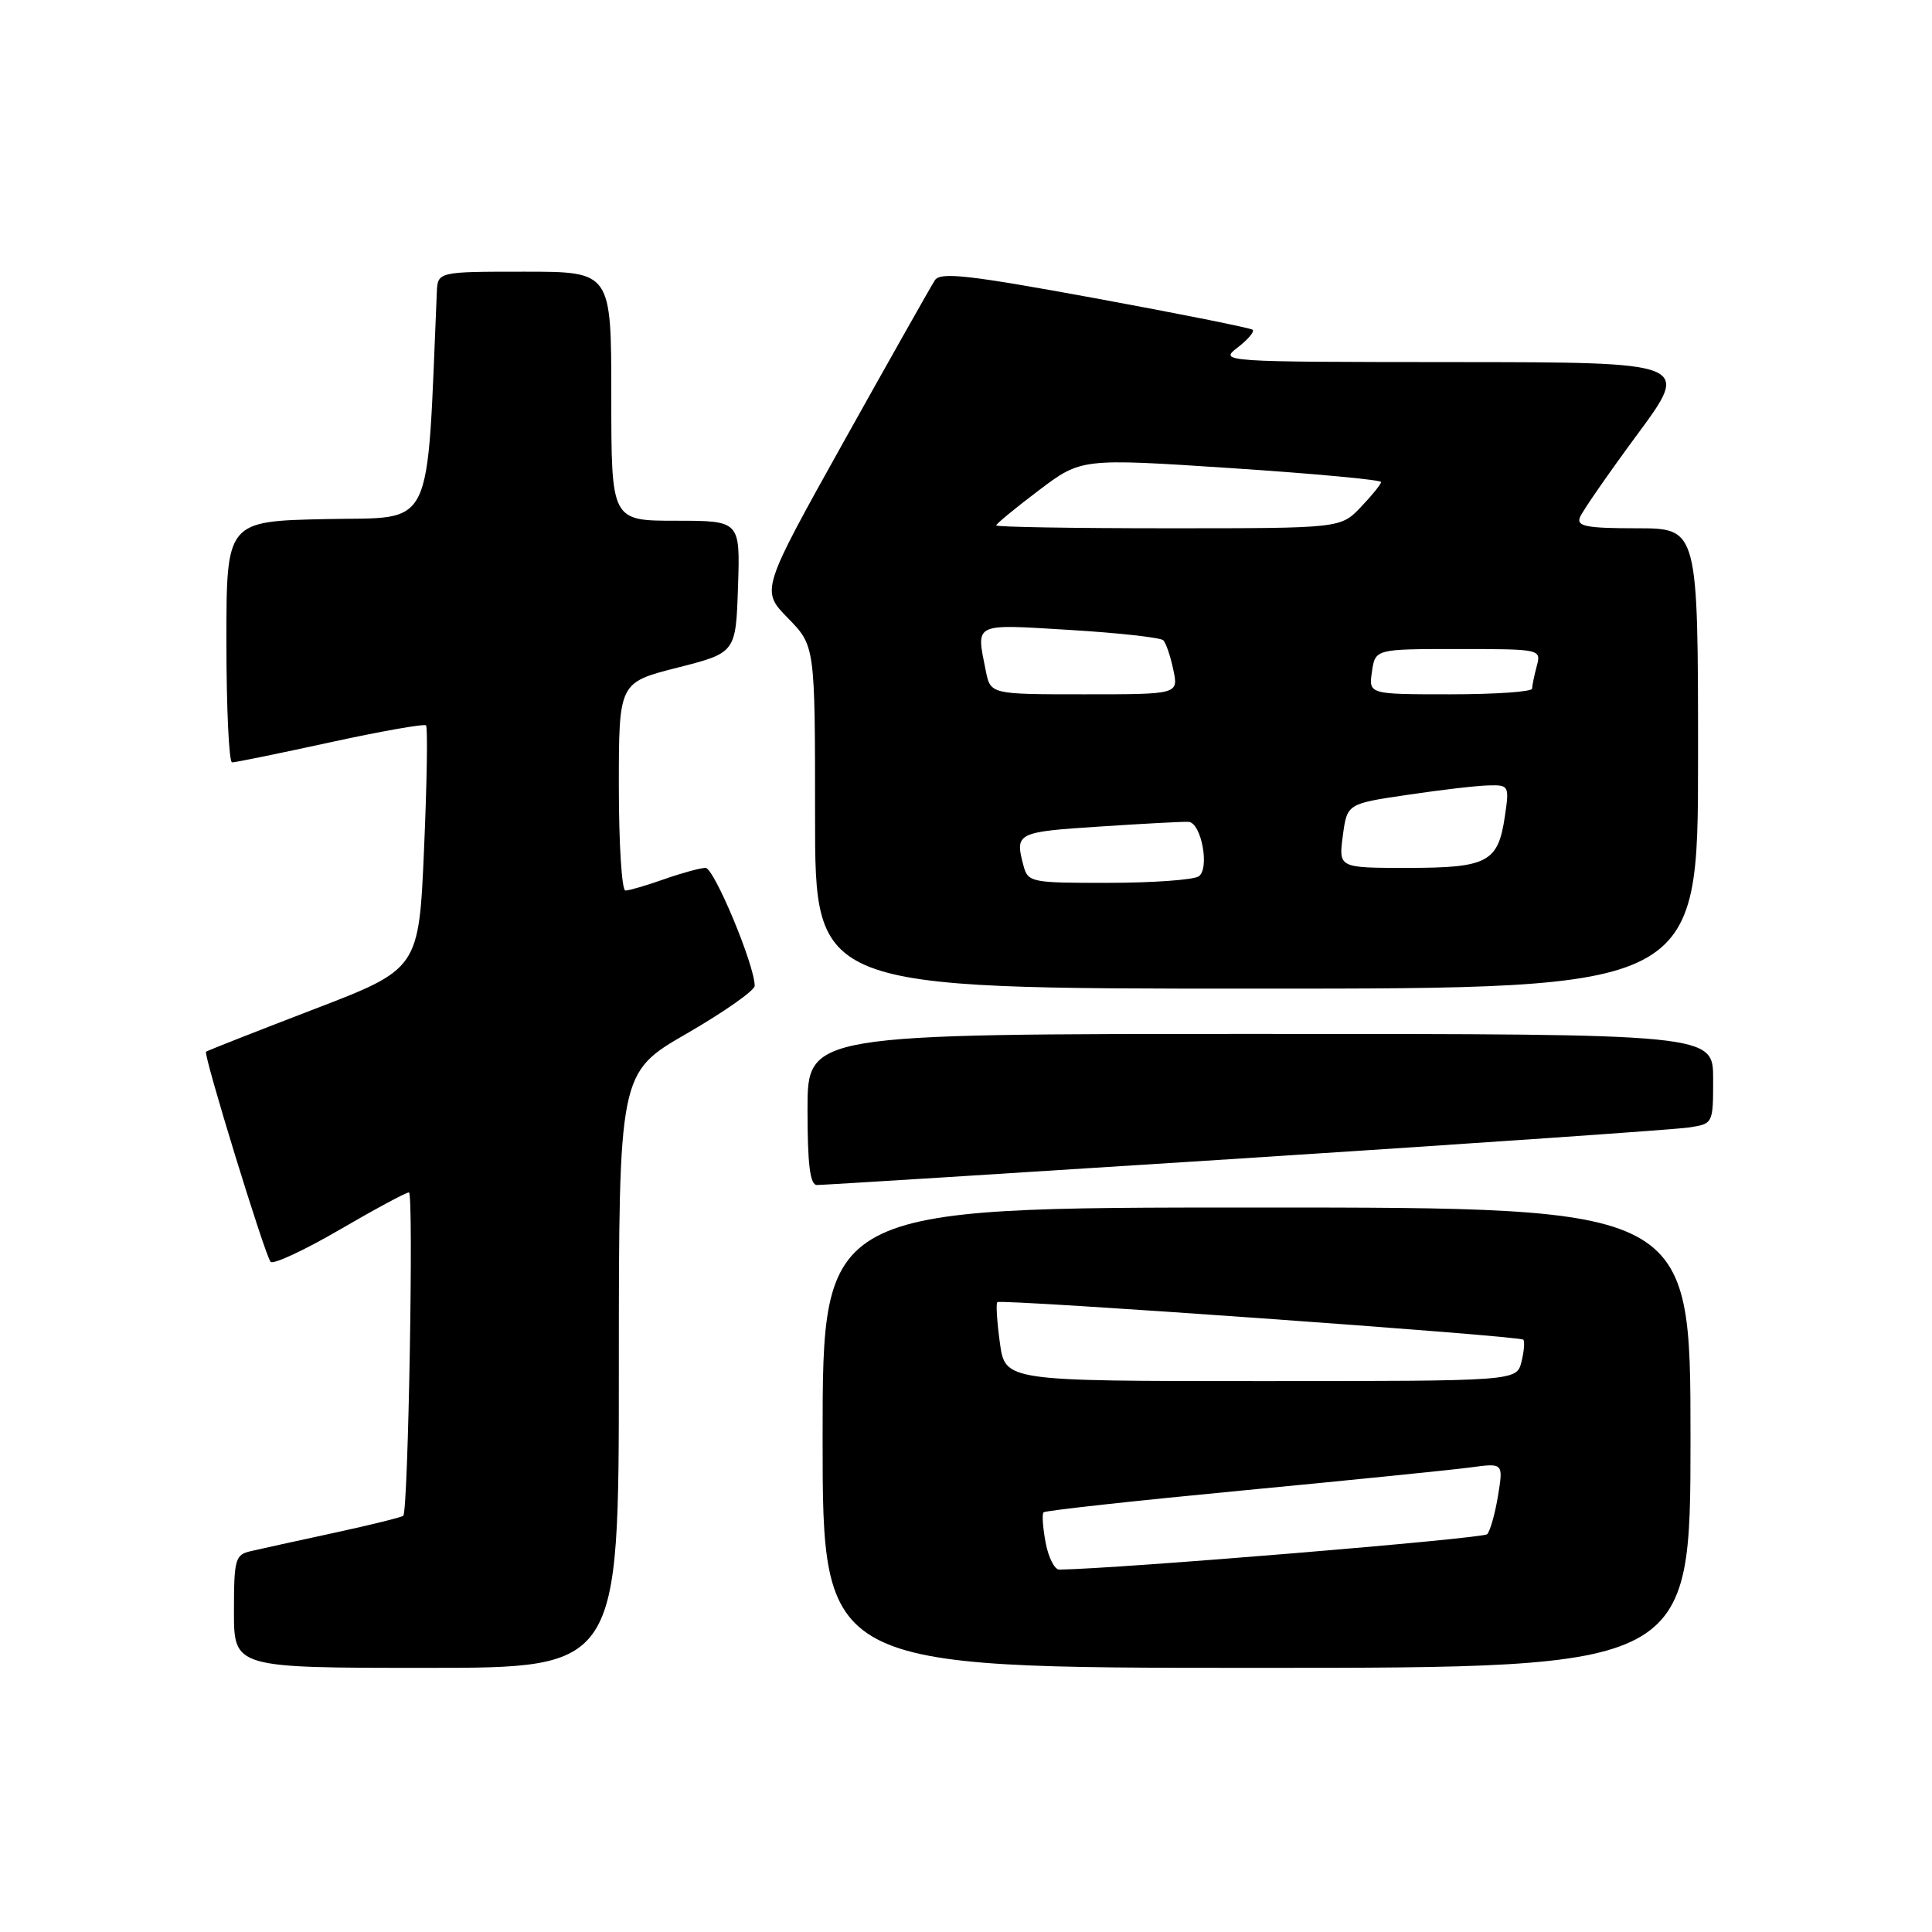<?xml version="1.0" encoding="UTF-8" standalone="no"?>
<!DOCTYPE svg PUBLIC "-//W3C//DTD SVG 1.1//EN" "http://www.w3.org/Graphics/SVG/1.1/DTD/svg11.dtd" >
<svg xmlns="http://www.w3.org/2000/svg" xmlns:xlink="http://www.w3.org/1999/xlink" version="1.1" viewBox="0 0 256 256">
 <g >
 <path fill="currentColor"
d=" M 82.00 181.57 C 82.00 142.14 82.00 142.14 91.00 136.95 C 95.95 134.09 100.00 131.24 100.00 130.63 C 100.02 127.95 94.62 115.00 93.49 115.00 C 92.81 115.00 90.34 115.68 88.00 116.50 C 85.66 117.33 83.36 118.00 82.87 118.00 C 82.39 118.00 82.00 111.80 82.00 104.22 C 82.00 90.44 82.00 90.44 89.75 88.47 C 97.50 86.50 97.50 86.50 97.79 77.75 C 98.08 69.00 98.08 69.00 89.54 69.00 C 81.00 69.00 81.00 69.00 81.00 52.50 C 81.00 36.00 81.00 36.00 69.50 36.00 C 58.00 36.00 58.00 36.00 57.88 38.75 C 56.50 70.97 57.71 68.47 43.25 68.78 C 30.00 69.06 30.00 69.06 30.00 85.03 C 30.00 93.81 30.34 101.01 30.75 101.02 C 31.16 101.03 37.02 99.83 43.76 98.36 C 50.50 96.89 56.22 95.88 56.45 96.12 C 56.69 96.36 56.57 103.72 56.19 112.48 C 55.50 128.40 55.50 128.40 41.52 133.76 C 33.84 136.71 27.44 139.23 27.30 139.36 C 26.93 139.74 35.12 166.40 35.86 167.20 C 36.21 167.58 40.32 165.67 44.99 162.95 C 49.66 160.23 53.80 158.00 54.19 158.00 C 54.83 158.00 54.10 200.06 53.44 200.84 C 53.28 201.03 49.18 202.05 44.32 203.10 C 39.47 204.15 34.49 205.24 33.25 205.53 C 31.16 206.00 31.00 206.58 31.00 213.52 C 31.00 221.00 31.00 221.00 56.50 221.00 C 82.00 221.00 82.00 221.00 82.00 181.57 Z  M 224.00 190.50 C 224.00 160.00 224.00 160.00 166.50 160.00 C 109.00 160.00 109.00 160.00 109.00 190.50 C 109.00 221.00 109.00 221.00 166.50 221.00 C 224.00 221.00 224.00 221.00 224.00 190.50 Z  M 165.00 153.47 C 195.53 151.50 221.96 149.67 223.75 149.40 C 227.00 148.91 227.00 148.91 227.00 142.95 C 227.00 137.00 227.00 137.00 167.00 137.00 C 107.00 137.00 107.00 137.00 107.00 147.00 C 107.00 154.32 107.33 157.01 108.25 157.02 C 108.94 157.03 134.47 155.43 165.00 153.47 Z  M 225.00 100.50 C 225.00 70.00 225.00 70.00 216.89 70.00 C 210.26 70.00 208.89 69.74 209.34 68.57 C 209.64 67.78 213.07 62.83 216.95 57.57 C 224.02 48.00 224.02 48.00 192.76 47.98 C 161.79 47.96 161.52 47.94 163.99 46.05 C 165.35 45.00 166.25 43.94 165.99 43.70 C 165.72 43.46 156.33 41.58 145.13 39.52 C 128.29 36.43 124.60 36.01 123.87 37.14 C 123.38 37.89 117.99 47.44 111.89 58.36 C 100.81 78.22 100.81 78.22 104.40 81.90 C 108.00 85.58 108.00 85.58 108.00 108.29 C 108.00 131.00 108.00 131.00 166.50 131.00 C 225.00 131.00 225.00 131.00 225.00 100.50 Z  M 138.55 204.40 C 138.18 202.42 138.05 200.61 138.28 200.39 C 138.50 200.16 150.35 198.86 164.59 197.50 C 178.84 196.14 192.46 194.76 194.85 194.44 C 199.20 193.85 199.20 193.85 198.50 198.17 C 198.11 200.55 197.46 202.85 197.06 203.29 C 196.52 203.87 148.11 207.88 140.36 207.98 C 139.74 207.99 138.92 206.38 138.55 204.40 Z  M 132.49 177.94 C 132.11 175.15 131.95 172.72 132.15 172.54 C 132.62 172.10 201.33 177.00 201.84 177.51 C 202.06 177.73 201.95 179.05 201.60 180.45 C 200.96 183.00 200.96 183.00 167.07 183.00 C 133.19 183.00 133.19 183.00 132.49 177.94 Z  M 135.63 114.75 C 134.45 110.35 134.67 110.24 145.75 109.52 C 151.66 109.13 156.95 108.85 157.50 108.90 C 159.21 109.05 160.32 115.18 158.82 116.13 C 158.09 116.59 152.71 116.98 146.87 116.98 C 136.68 117.00 136.21 116.91 135.63 114.75 Z  M 177.93 110.75 C 178.50 106.50 178.50 106.50 186.50 105.32 C 190.90 104.66 195.74 104.10 197.26 104.07 C 199.95 104.00 200.01 104.11 199.39 108.25 C 198.50 114.26 197.10 115.00 186.49 115.00 C 177.37 115.00 177.37 115.00 177.93 110.75 Z  M 130.62 88.88 C 129.34 82.45 128.85 82.69 141.75 83.47 C 148.21 83.86 153.79 84.48 154.14 84.84 C 154.50 85.20 155.10 86.96 155.47 88.75 C 156.16 92.00 156.16 92.00 143.70 92.00 C 131.25 92.00 131.25 92.00 130.62 88.88 Z  M 181.79 89.00 C 182.23 86.00 182.23 86.00 193.23 86.00 C 204.15 86.00 204.23 86.02 203.63 88.25 C 203.30 89.49 203.02 90.84 203.01 91.25 C 203.01 91.66 198.13 92.00 192.17 92.00 C 181.35 92.00 181.35 92.00 181.79 89.00 Z  M 132.00 69.62 C 132.00 69.41 134.54 67.32 137.64 64.98 C 143.28 60.72 143.28 60.72 163.14 62.03 C 174.06 62.75 183.00 63.58 183.00 63.87 C 183.00 64.16 181.79 65.65 180.31 67.20 C 177.63 70.00 177.63 70.00 154.81 70.00 C 142.27 70.00 132.00 69.83 132.00 69.62 Z "/>
</g>
</svg>